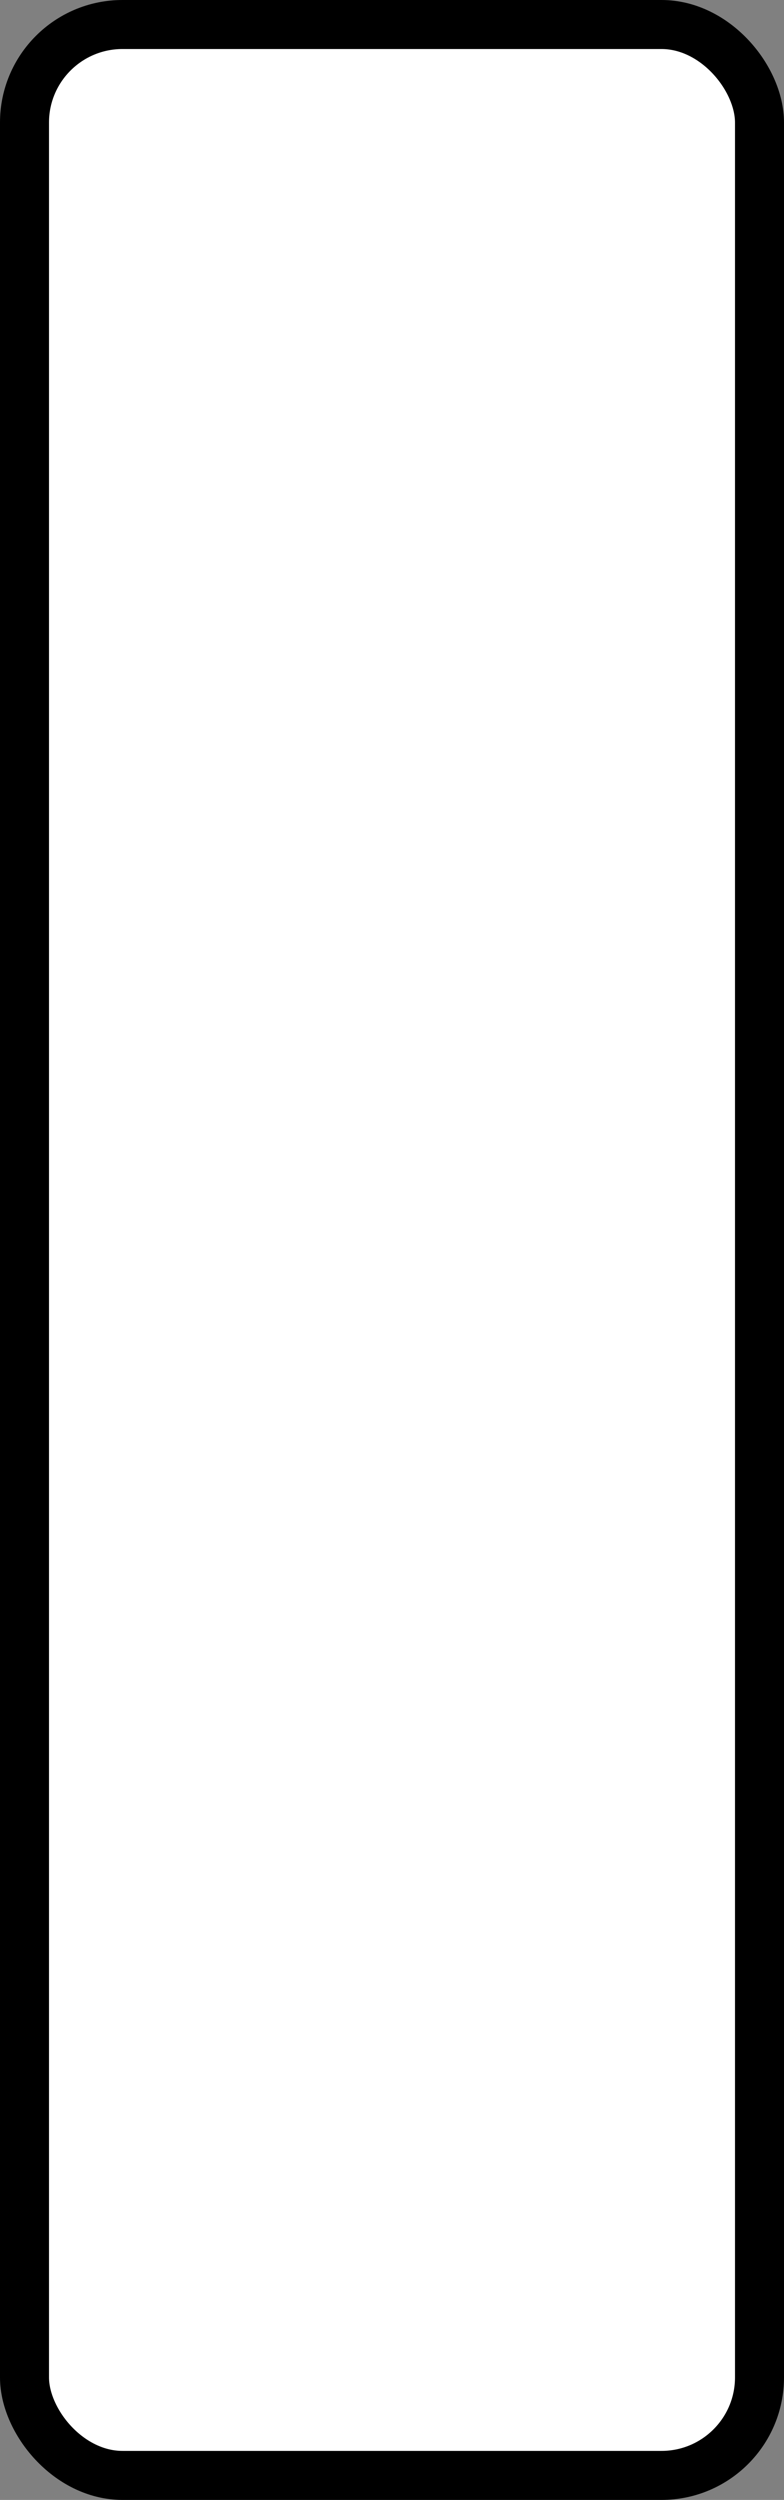 <?xml version='1.0' encoding='utf-8'?>
<svg xmlns="http://www.w3.org/2000/svg" width="100%" height="100%" viewBox="0 0 16 51">
  <rect x="0" y="0" width="16" height="51" fill="#808080" stroke="none"/>
  <rect x="0.5" y="0.5" width="15" height="50" rx="2" ry="2" id="shield" style="fill:#ffffff;stroke:#000000;stroke-width:1;"/>
</svg>
